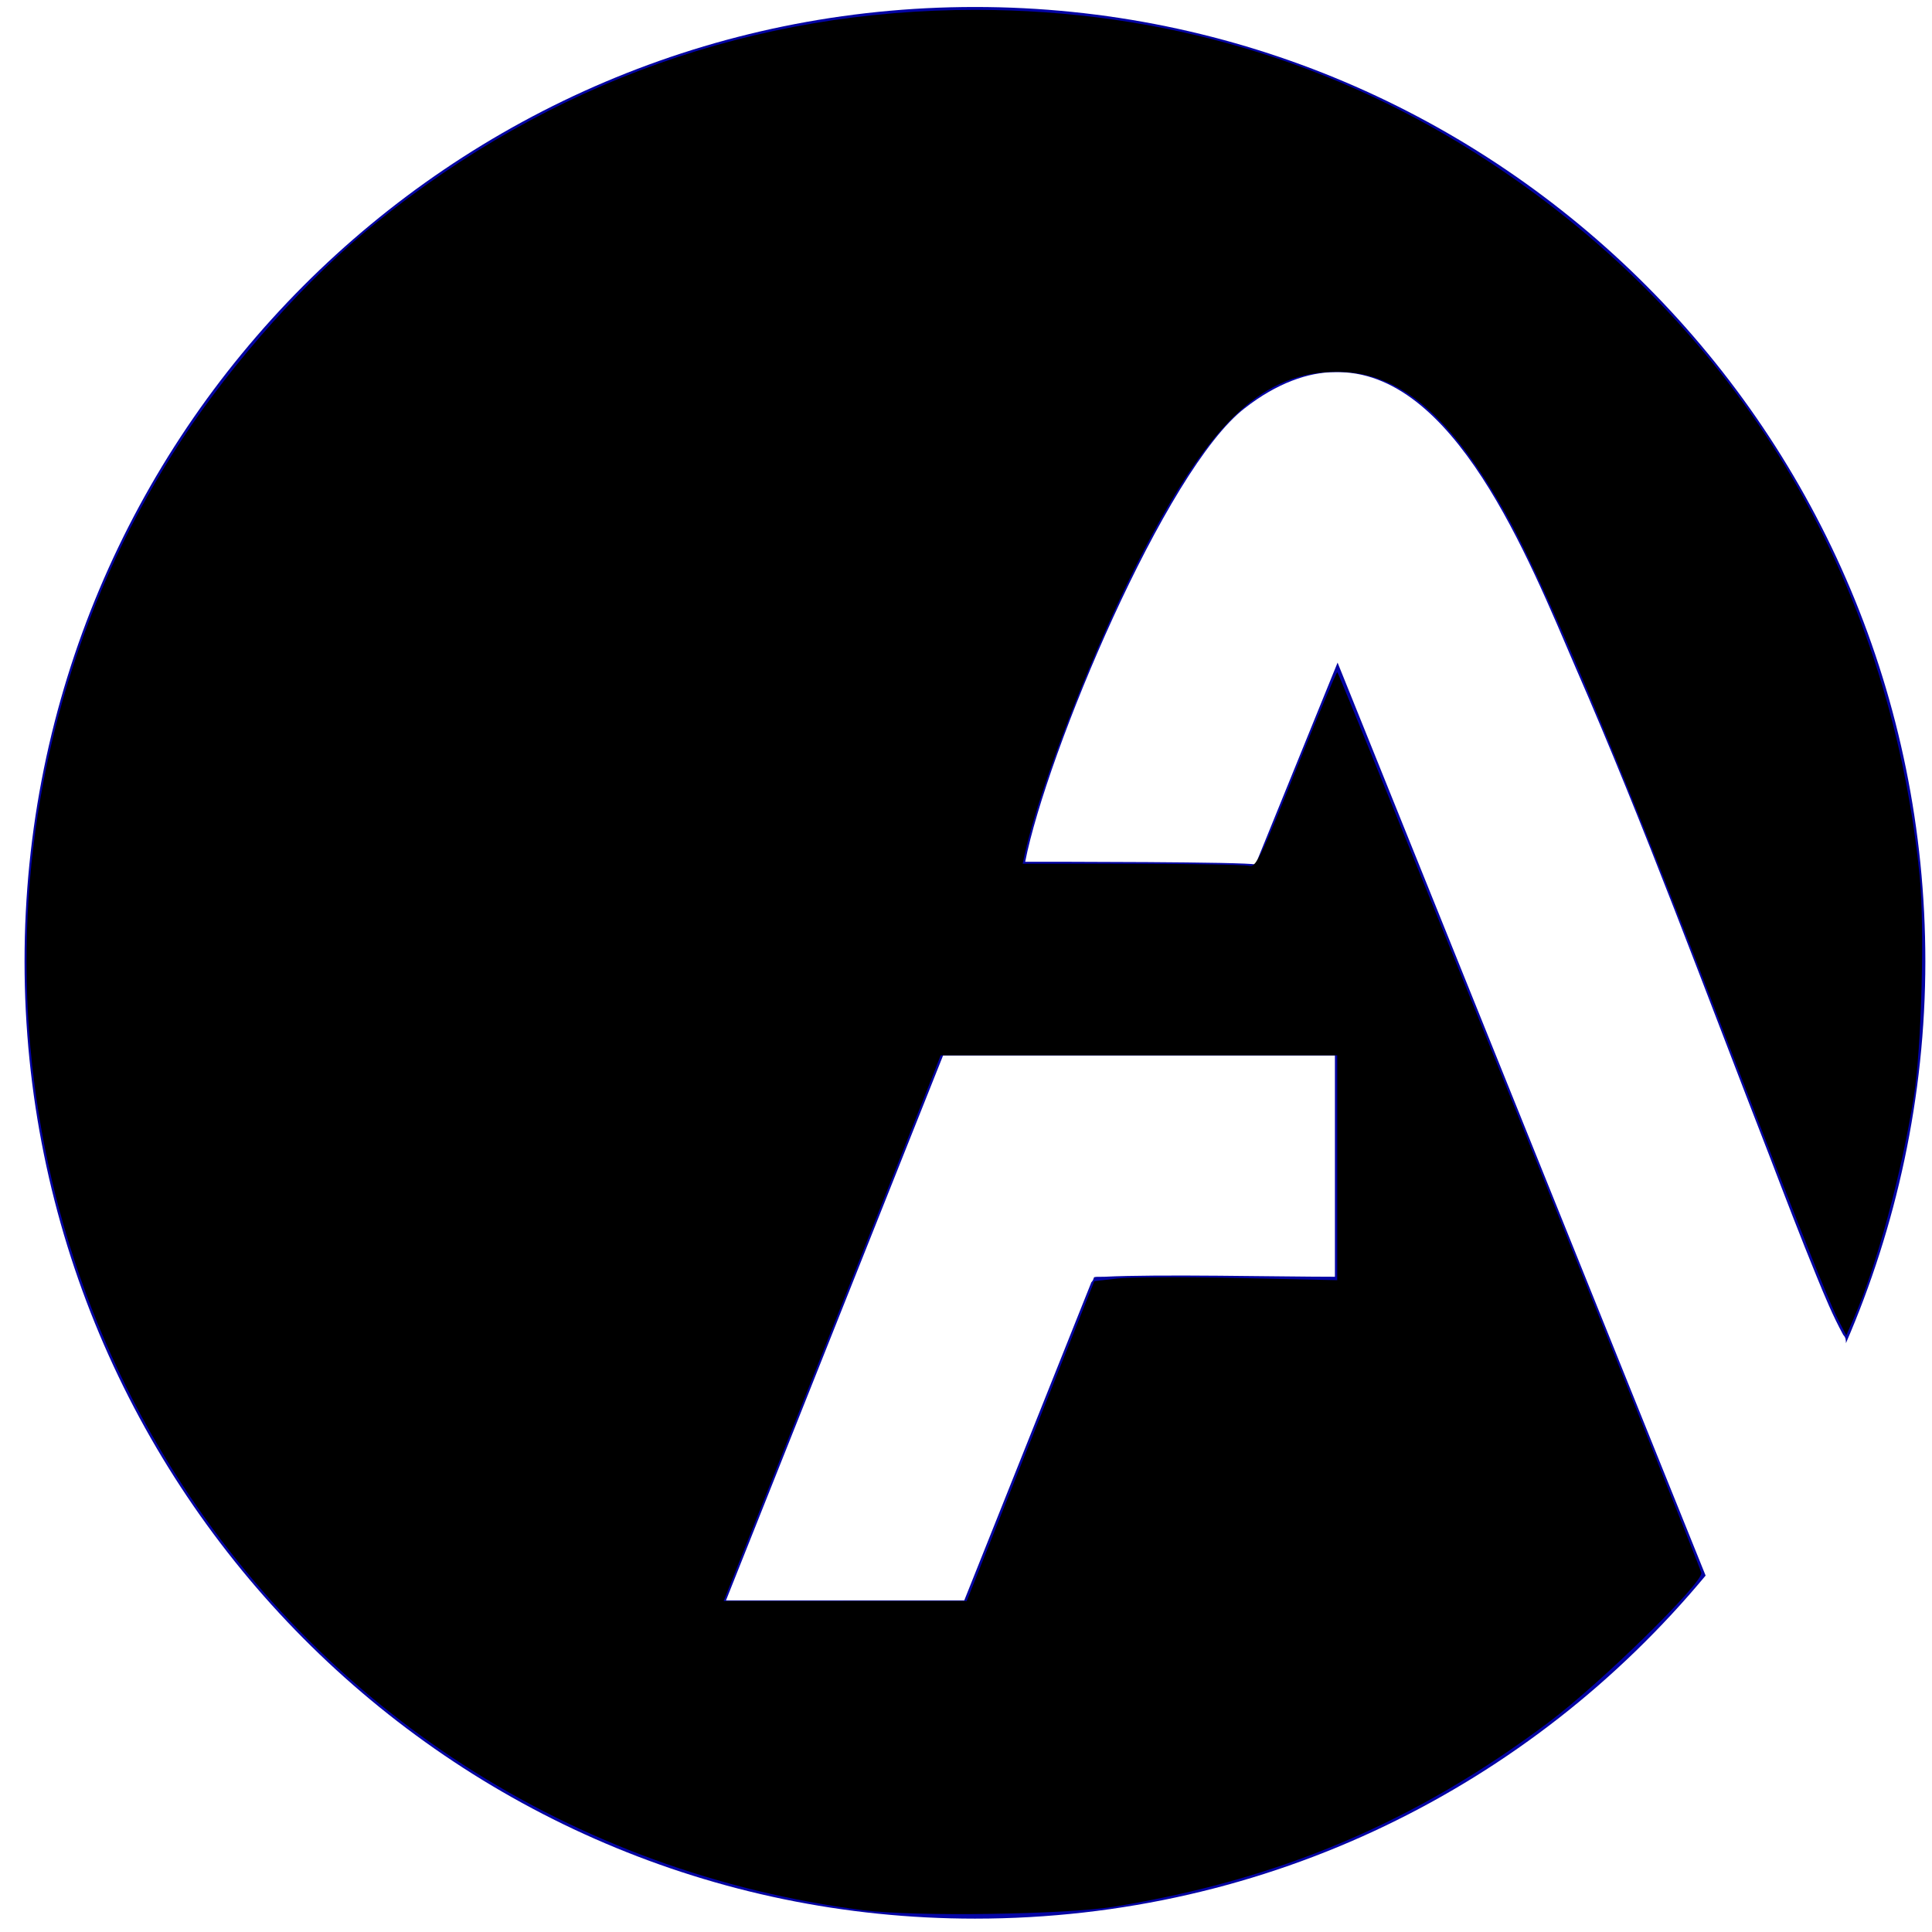 <?xml version="1.0" encoding="UTF-8" standalone="no"?>
<!-- Generator: Adobe Illustrator 16.0.0, SVG Export Plug-In . SVG Version: 6.00 Build 0)  -->

<svg
   version="1.1"
   id="Capa_1"
   x="0px"
   y="0px"
   width="35.418px"
   height="35.418px"
   viewBox="0 0 35.418 35.418"
   style="enable-background:new 0 0 35.418 35.418;"
   xml:space="preserve"
   sodipodi:docname="amkor.svg"
   inkscape:version="1.1.2 (b8e25be8, 2022-02-05)"
   xmlns:inkscape="http://www.inkscape.org/namespaces/inkscape"
   xmlns:sodipodi="http://sodipodi.sourceforge.net/DTD/sodipodi-0.dtd"
   xmlns="http://www.w3.org/2000/svg"
   xmlns:svg="http://www.w3.org/2000/svg"><defs
   id="defs117" /><sodipodi:namedview
   id="namedview115"
   pagecolor="#ffffff"
   bordercolor="#666666"
   borderopacity="1.0"
   inkscape:pageshadow="2"
   inkscape:pageopacity="0.0"
   inkscape:pagecheckerboard="0"
   showgrid="false"
   inkscape:zoom="15.09325"
   inkscape:cx="17.6569"
   inkscape:cy="17.690027"
   inkscape:window-width="1792"
   inkscape:window-height="982"
   inkscape:window-x="1160"
   inkscape:window-y="1105"
   inkscape:window-maximized="1"
   inkscape:current-layer="Capa_1" />

<g
   id="g84">
</g>
<g
   id="g86">
</g>
<g
   id="g88">
</g>
<g
   id="g90">
</g>
<g
   id="g92">
</g>
<g
   id="g94">
</g>
<g
   id="g96">
</g>
<g
   id="g98">
</g>
<g
   id="g100">
</g>
<g
   id="g102">
</g>
<g
   id="g104">
</g>
<g
   id="g106">
</g>
<g
   id="g108">
</g>
<g
   id="g110">
</g>
<g
   id="g112">
</g>
<path
   class="st0"
   d="m 24.521,12.147 -1.505,3.702 c -0.146,-0.051 -3.737,-0.051 -4.222,-0.051 0.388,-1.978 2.572,-7.202 4.028,-8.317 0.582,-0.456 1.165,-0.659 1.65,-0.659 v 0 c 2.184,-0.051 3.543,3.398 4.417,5.427 1.262,2.891 2.378,5.934 3.543,8.926 0.291,0.761 0.582,1.521 0.874,2.232 0.146,0.355 0.291,0.71 0.485,1.065 0.049,0.051 0.049,0.101 0.049,0.152 0.922,-2.13 1.456,-4.514 1.456,-6.999 0,-9.687 -7.814,-17.497 -17.423,-17.497 -9.61,0 -17.423,7.81 -17.423,17.497 0,9.687 7.814,17.548 17.423,17.548 5.387,0 10.192,-2.434 13.395,-6.289 z m -0.049,11.259 c -1.019,0 -3.252,-0.051 -4.222,0 -0.291,0 -0.146,0 -0.243,0.101 v 0 l -2.33,5.832 H 13.309 L 17.289,19.349 h 7.183 z"
   id="path242"
   style="fill:#0404a3;stroke:#ffffff;stroke-width:0.515;stroke-opacity:0" /><path
   style="fill:#000000;stroke:none;stroke-width:0.066"
   d="M 15.835,35.02 C 10.512,34.343 5.857,31.341 3.069,26.789 -0.47,21.007 -0.365,13.682 3.339,8.05 4.291,6.604 5.651,5.086 6.892,4.086 10.088,1.51 13.839,0.178 17.889,0.181 c 3.425,0.002 6.618,0.949 9.426,2.796 4.539,2.986 7.312,7.583 7.874,13.052 0.097,0.945 0.04,3.164 -0.105,4.079 -0.222,1.401 -0.683,3.105 -1.093,4.042 l -0.145,0.331 -0.153,-0.298 C 33.504,23.816 32.895,22.277 31.369,18.319 29.609,13.752 28.282,10.616 27.602,9.415 26.573,7.597 25.651,6.82 24.519,6.816 c -1.342,-0.004 -2.305,0.883 -3.547,3.267 -0.889,1.707 -1.903,4.291 -2.184,5.569 l -0.04,0.182 2.005,9.07e-4 c 1.103,5.31e-4 2.068,0.018 2.144,0.038 0.126,0.034 0.201,-0.118 0.861,-1.756 0.398,-0.986 0.739,-1.793 0.758,-1.794 0.034,-8.68e-4 6.611,16.271 6.673,16.509 0.045,0.174 -1.852,2.033 -2.8,2.743 -2.444,1.831 -4.924,2.883 -7.964,3.379 -0.891,0.145 -3.652,0.185 -4.591,0.065 z m 3.057,-8.602 1.169,-2.931 0.421,-0.049 c 0.232,-0.027 1.234,-0.031 2.227,-0.009 l 1.805,0.04 v -2.061 -2.061 h -3.635 -3.635 l -0.135,0.348 c -0.074,0.191 -0.969,2.442 -1.989,5.002 l -1.854,4.654 2.228,-8.35e-4 2.228,-8.34e-4 1.169,-2.931 z"
   id="path4517" /></svg>
